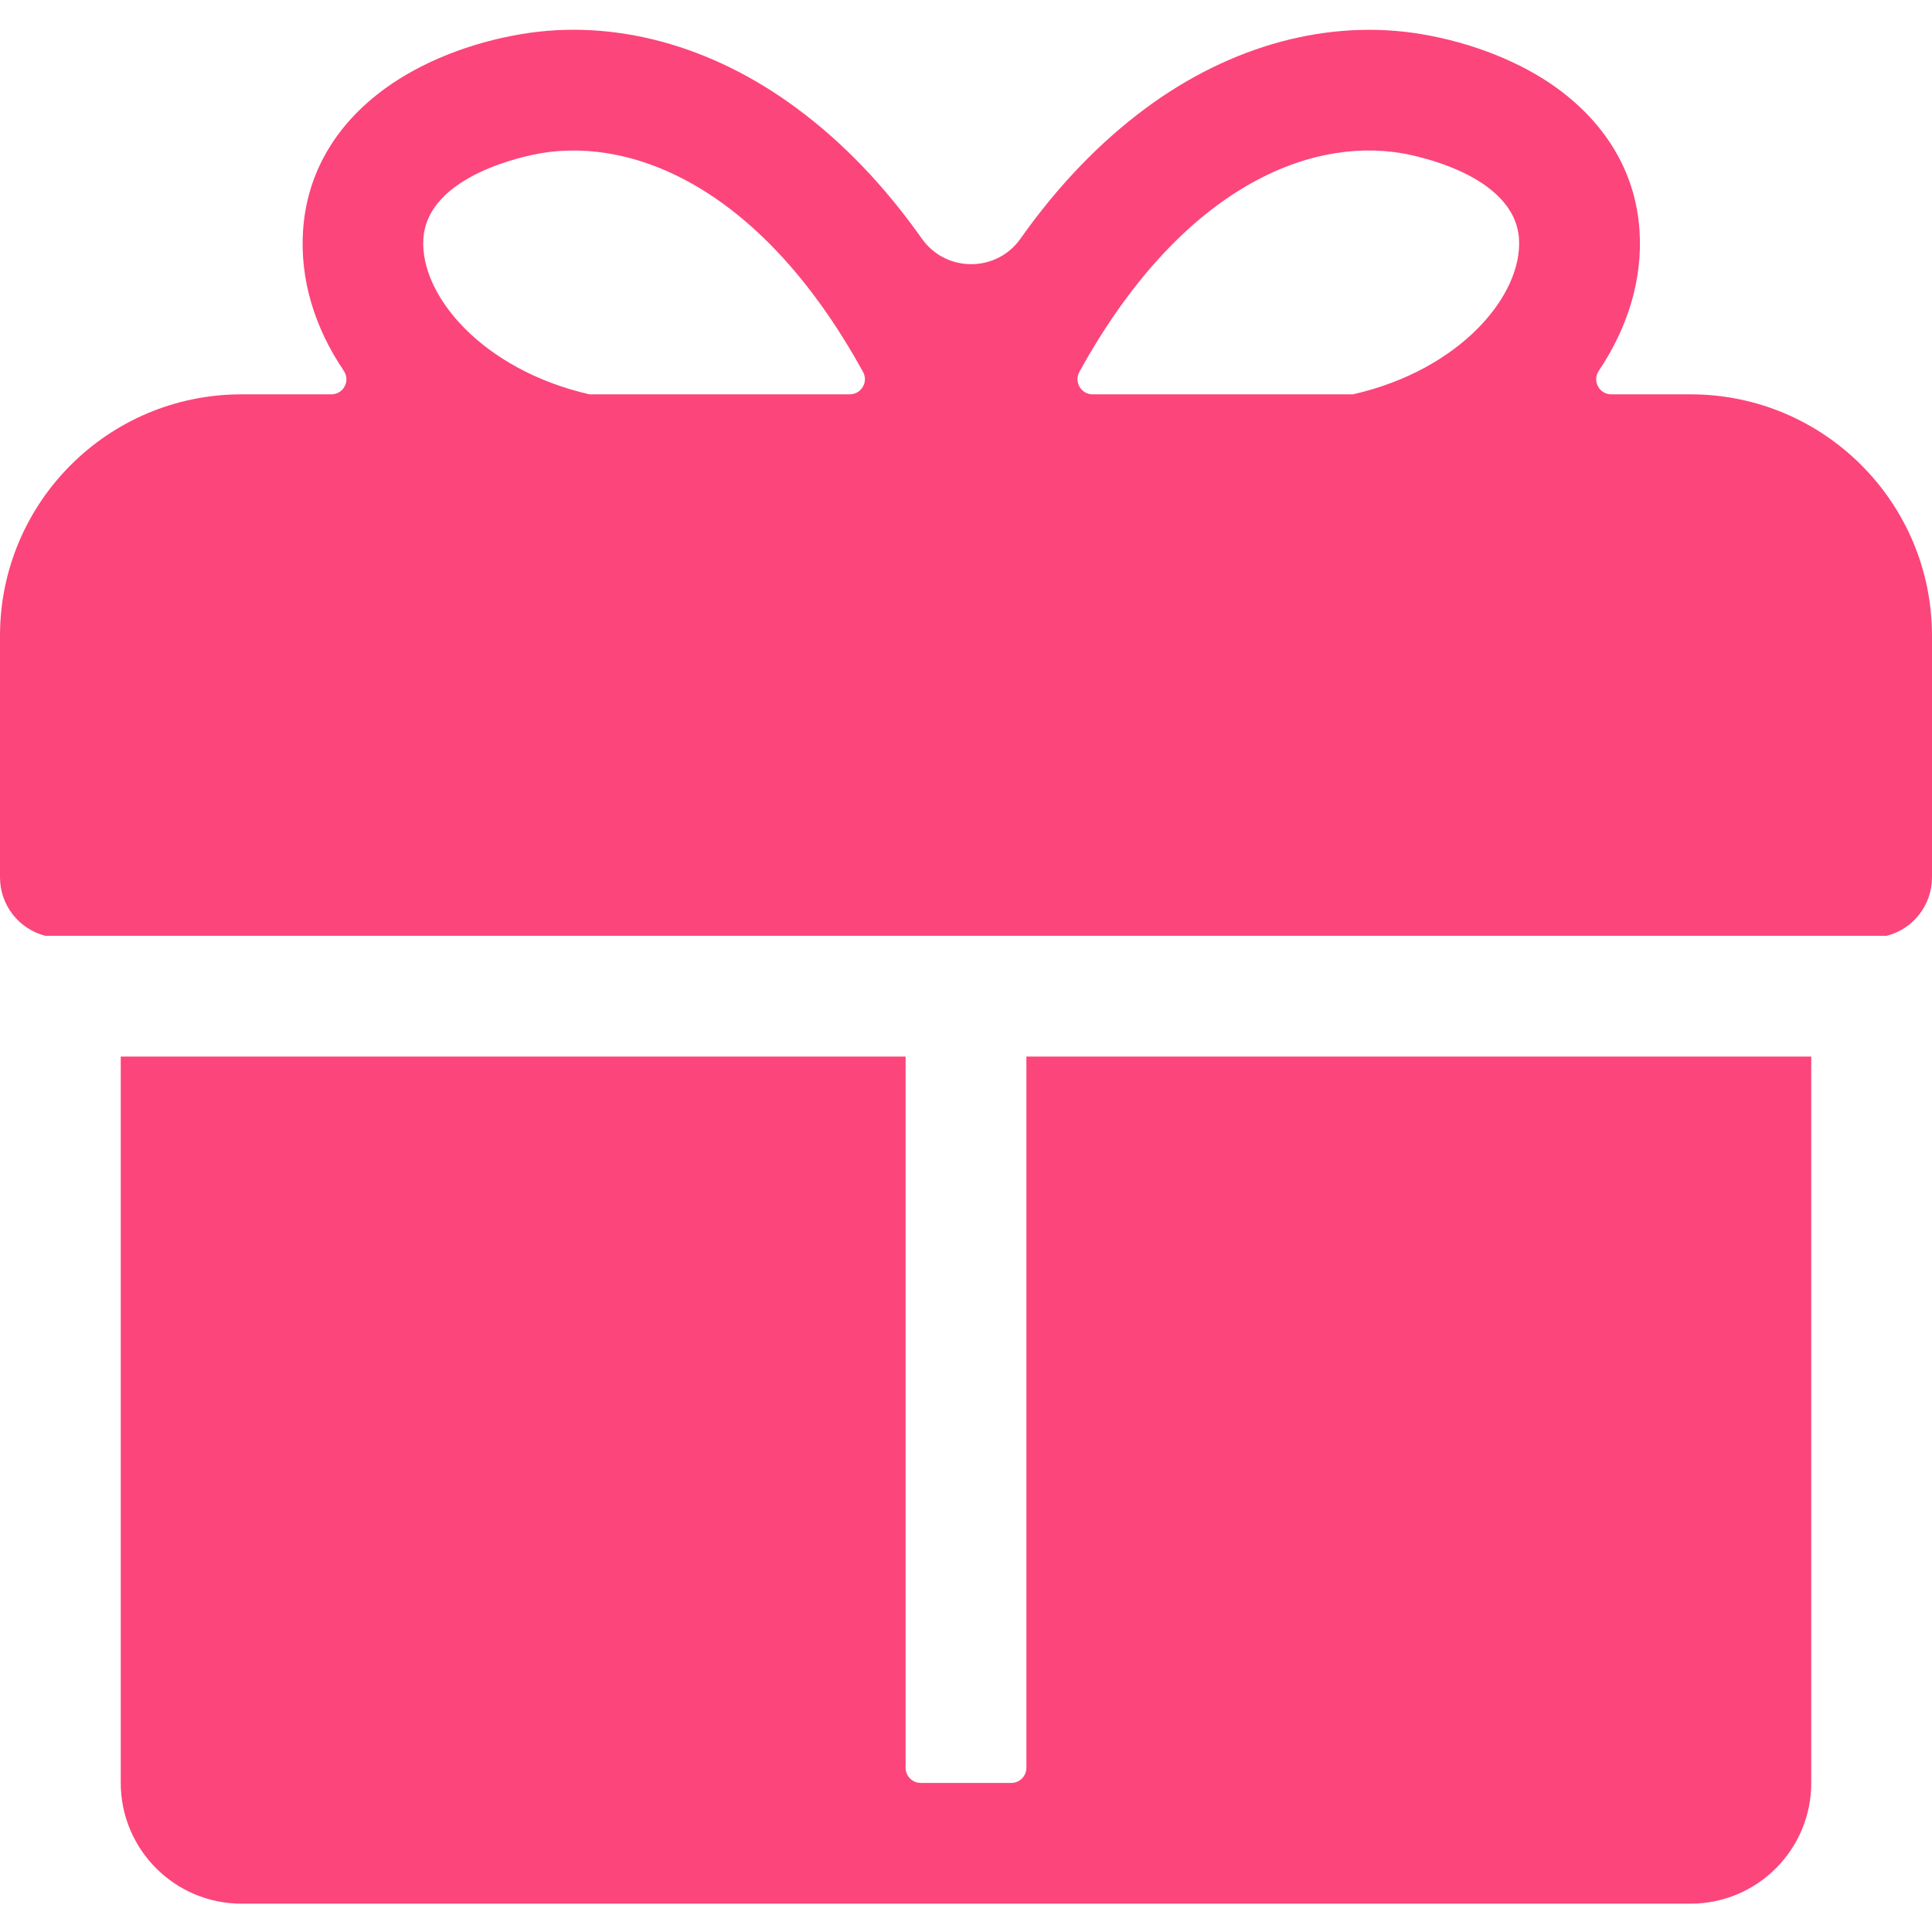 <svg xmlns="http://www.w3.org/2000/svg" xmlns:xlink="http://www.w3.org/1999/xlink" fill="none" version="1.1" width="38" height="38" viewBox="0 0 38 38"><defs><clipPath id="master_svg0_422_20644"><rect x="0" y="0" width="38" height="38" rx="0"/></clipPath></defs><g clip-path="url(#master_svg0_422_20644)"><g><path d="M20.188,20.781L20.188,34.771C20.188,34.935,20.054,35.068,19.891,35.068L18.109,35.068C17.946,35.068,17.812,34.935,17.812,34.771L17.812,20.781L2.375,20.781L2.375,35.068C2.375,36.378,3.44,37.443,4.75,37.443L33.25,37.443C34.564,37.443,35.625,36.378,35.625,35.068L35.625,20.781L20.188,20.781ZM33.25,7.756L31.691,7.756C31.454,7.756,31.313,7.489,31.447,7.292C32.025,6.431,32.307,5.485,32.248,4.546C32.178,3.425,31.613,2.453,30.623,1.733C29.91,1.217,28.964,0.842,27.962,0.672C26.144,0.367,24.218,0.883,22.533,2.13C21.627,2.802,20.803,3.659,20.069,4.698C19.598,5.362,18.607,5.362,18.135,4.698C17.401,3.659,16.577,2.798,15.671,2.13C13.99,0.883,12.064,0.364,10.246,0.672C9.244,0.842,8.298,1.217,7.585,1.733C6.594,2.449,6.03,3.421,5.96,4.546C5.9,5.485,6.179,6.431,6.761,7.292C6.895,7.489,6.758,7.756,6.516,7.756L4.75,7.756C2.126,7.756,0,9.882,0,12.506L0,17.256C0,17.809,0.379,18.276,0.891,18.406L37.109,18.406C37.621,18.276,38,17.809,38,17.256L38,12.506C38,9.882,35.874,7.756,33.25,7.756ZM21.23,7.314C23.204,3.733,25.706,2.698,27.565,3.013C27.791,3.05,29.791,3.425,29.877,4.698C29.947,5.808,28.723,7.277,26.611,7.756L21.49,7.756C21.264,7.756,21.123,7.515,21.23,7.314ZM8.327,4.698C8.409,3.425,10.409,3.054,10.639,3.013C12.502,2.701,15.003,3.733,16.974,7.314C17.085,7.511,16.94,7.756,16.714,7.756L11.593,7.756C9.485,7.273,8.257,5.808,8.327,4.698Z" fill="#FC457B" fill-opacity="1" style="mix-blend-mode:passthrough"/></g></g></svg>
